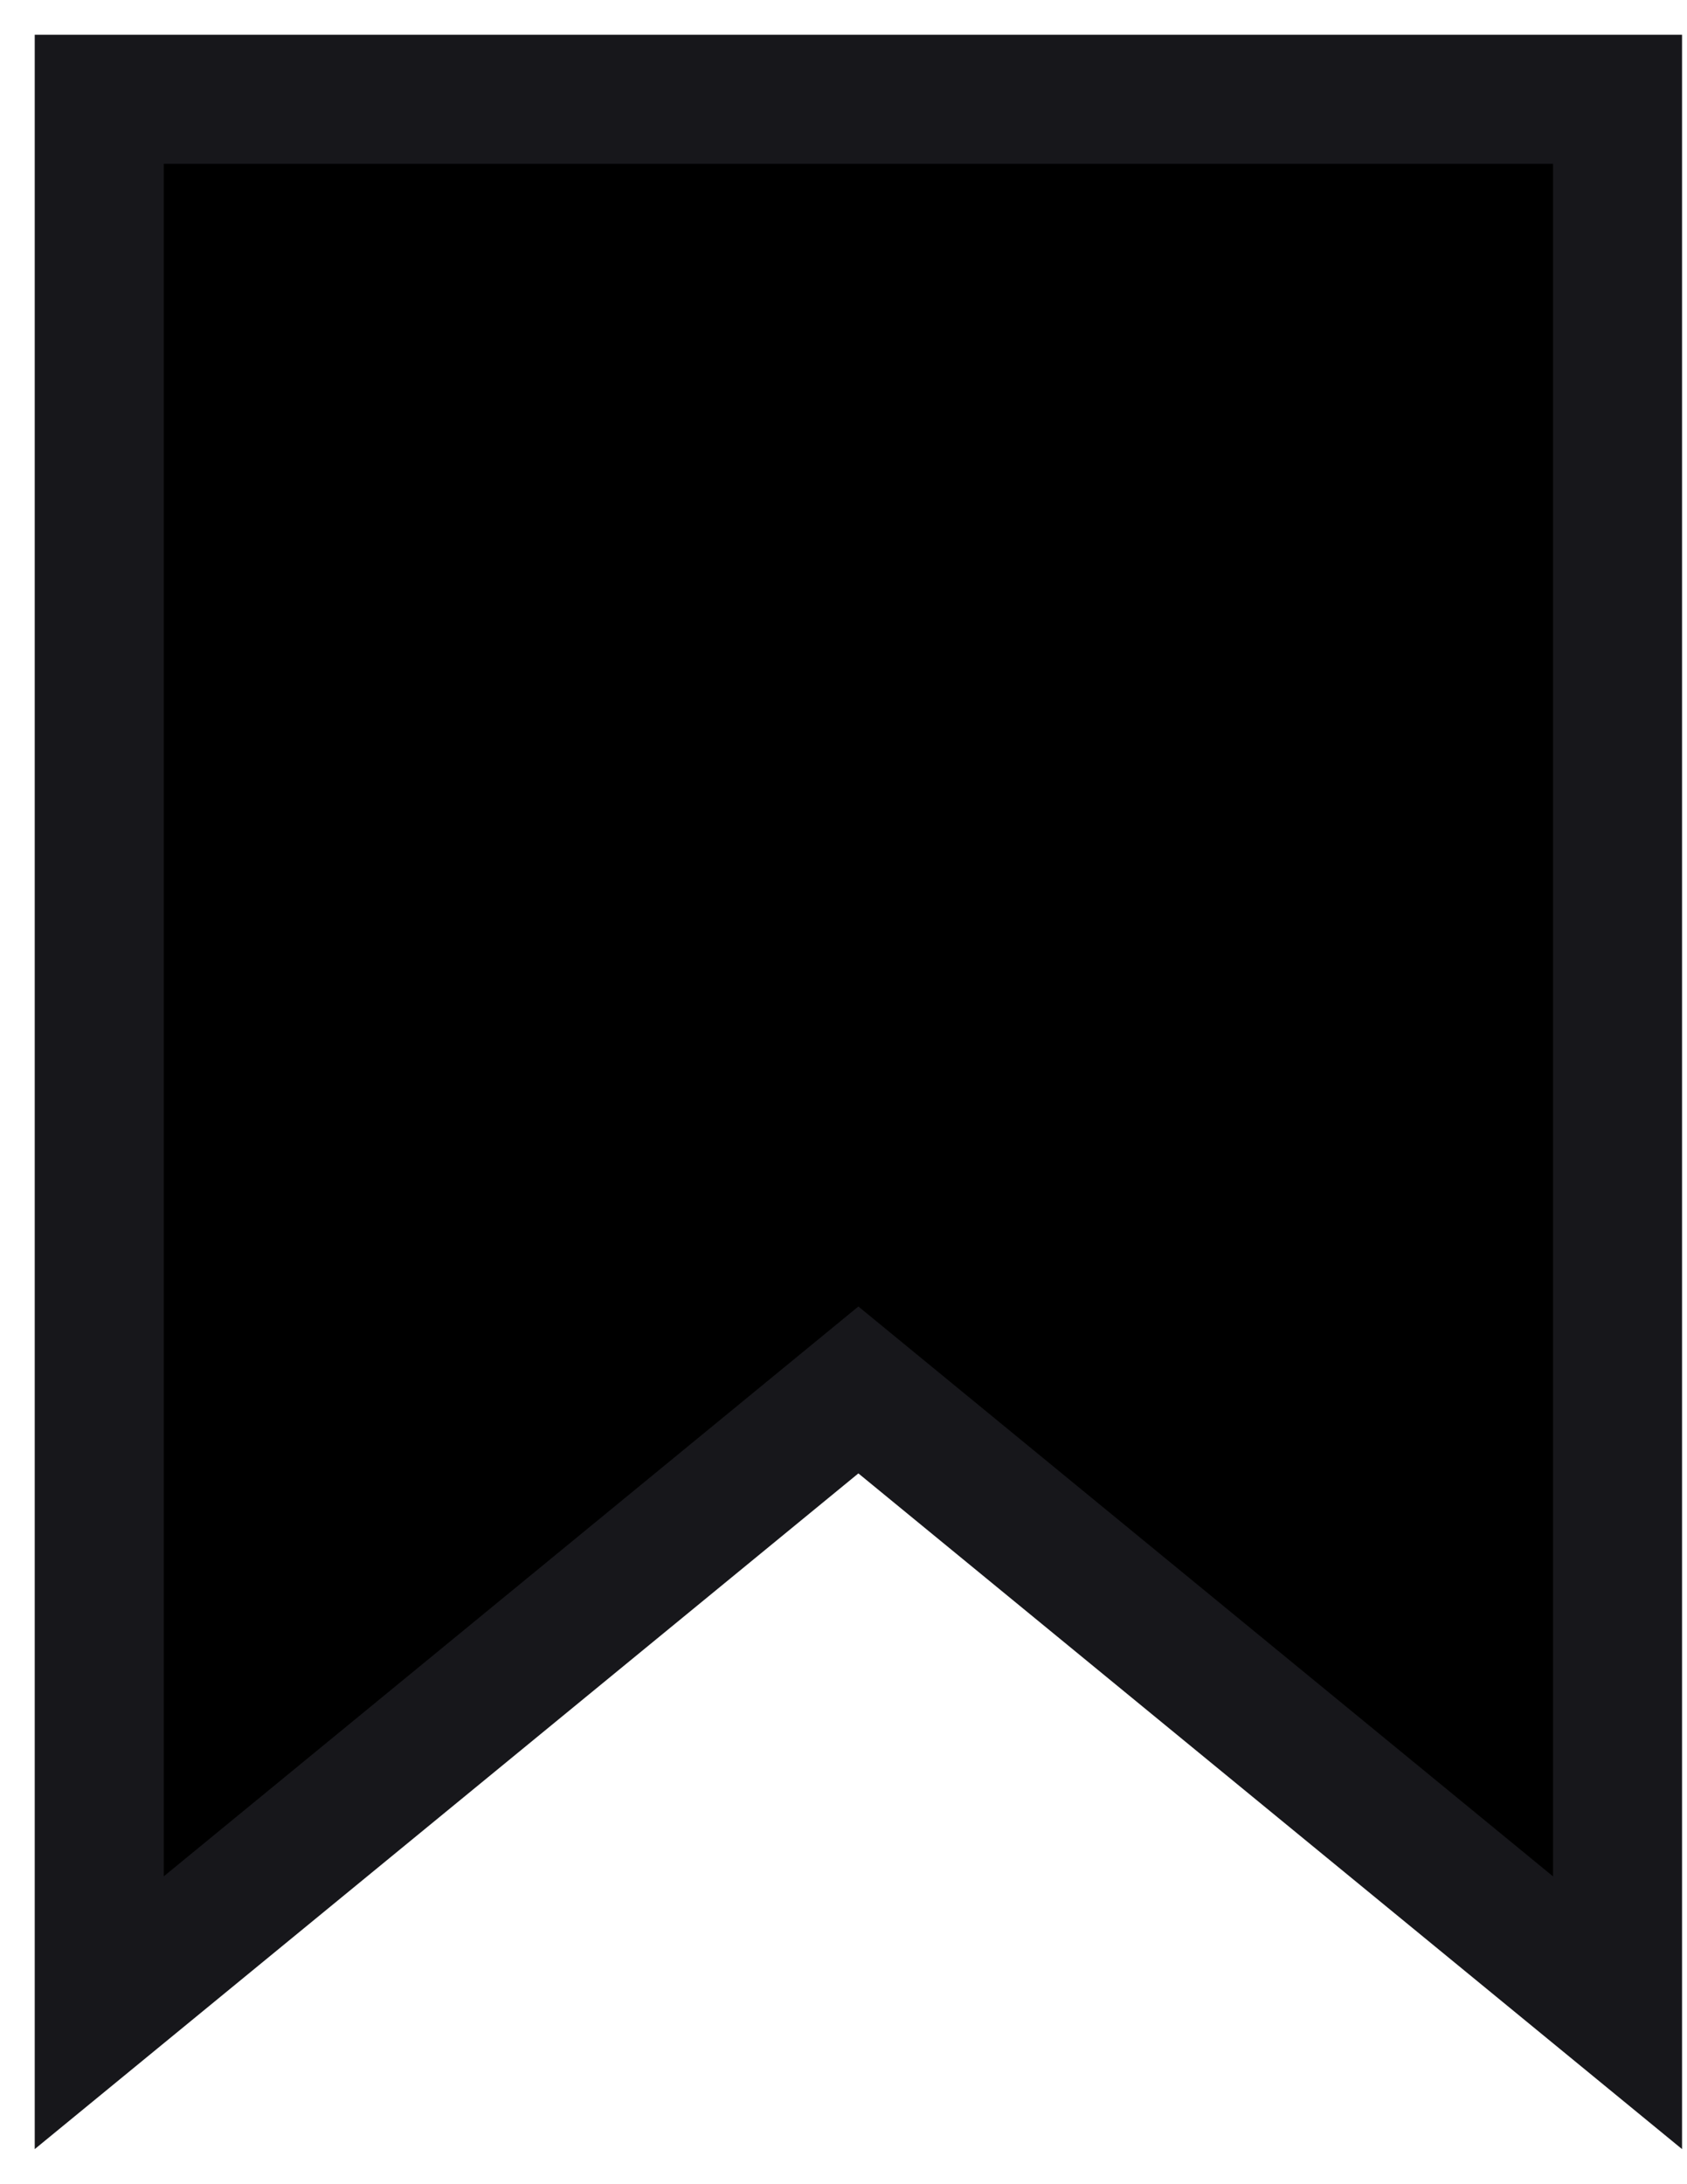 <svg width="17" height="22" viewBox="0 0 17 22" fill="none" xmlns="http://www.w3.org/2000/svg">
<path d="M1 1H16.3V20.273L8.65 14L1 20.273V1Z" fill="currentColor" stroke="#17171B" stroke-width="1.3"/>
</svg>
